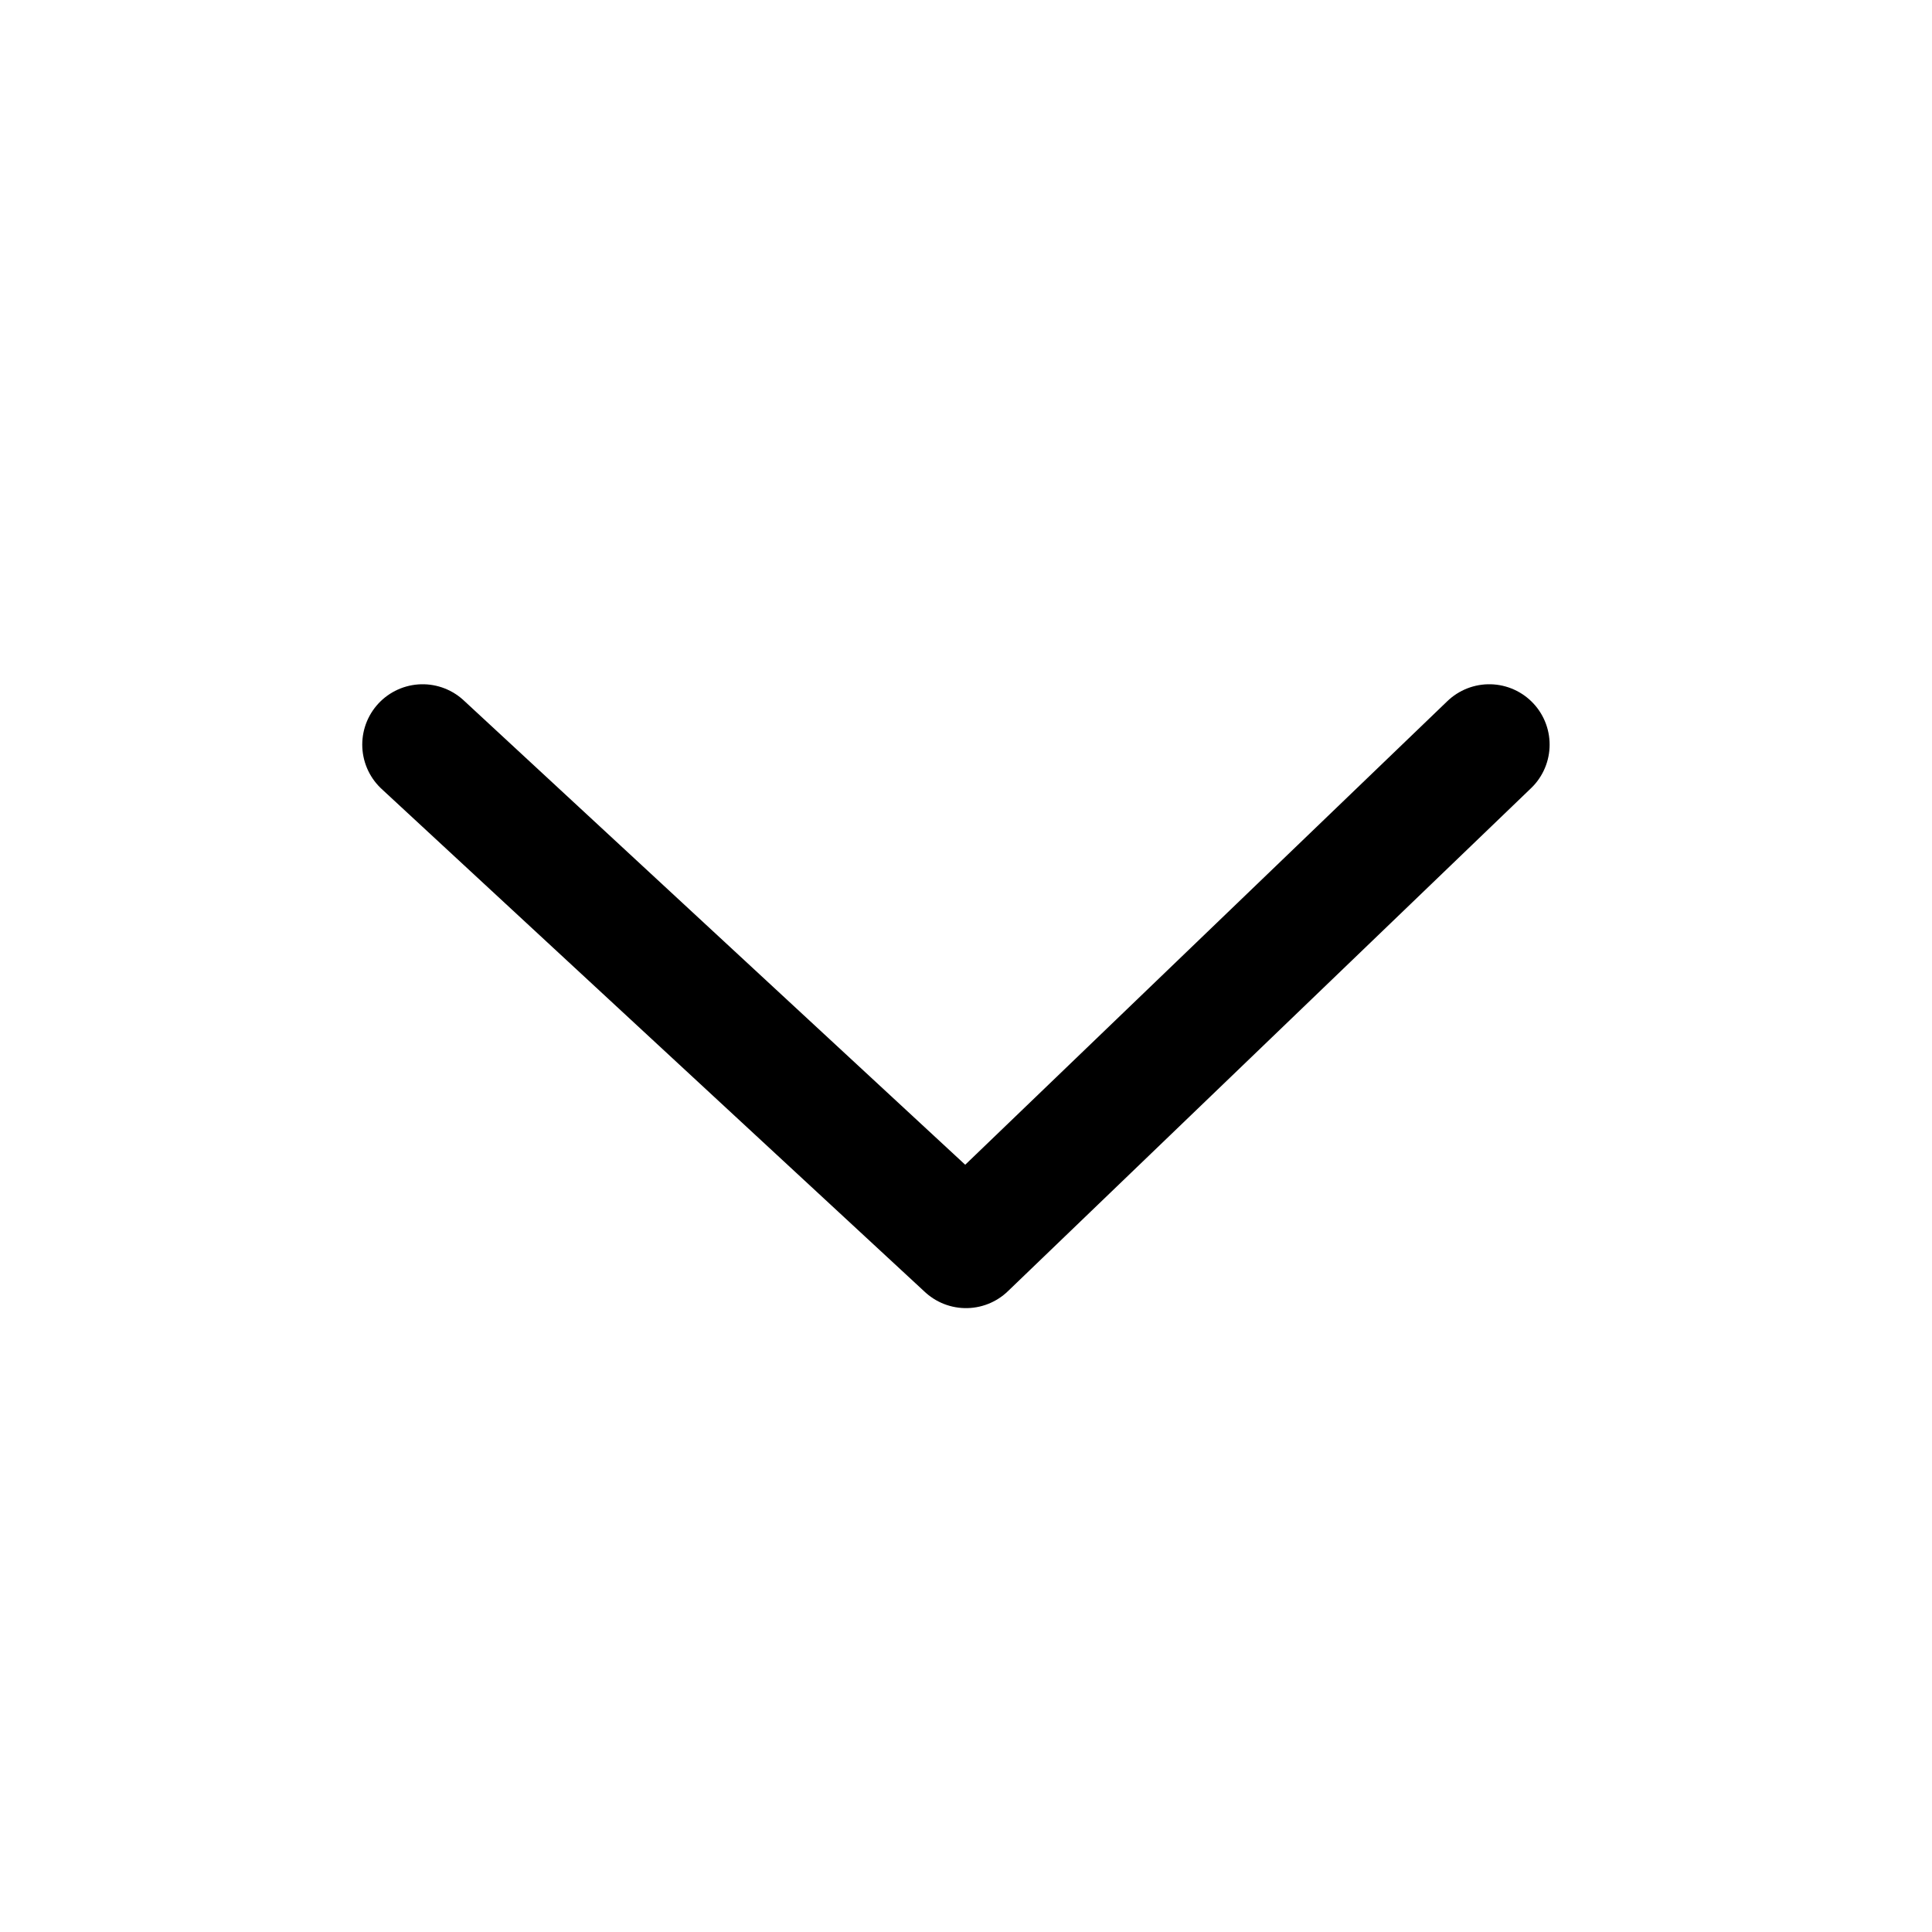 <svg
  xmlns="http://www.w3.org/2000/svg"
  viewBox="0 0 24 24"
  width="24"
  height="24"
  fill="none"
  role="img"
  aria-label="Down arrow icon"
  className="icon-class">
  <path
    d="M5.25 9.25L12 15.5l6.5-6.25"
    stroke="currentColor"
    stroke-width="1.5"
    stroke-linecap="round"
    stroke-linejoin="round"/>
</svg>

